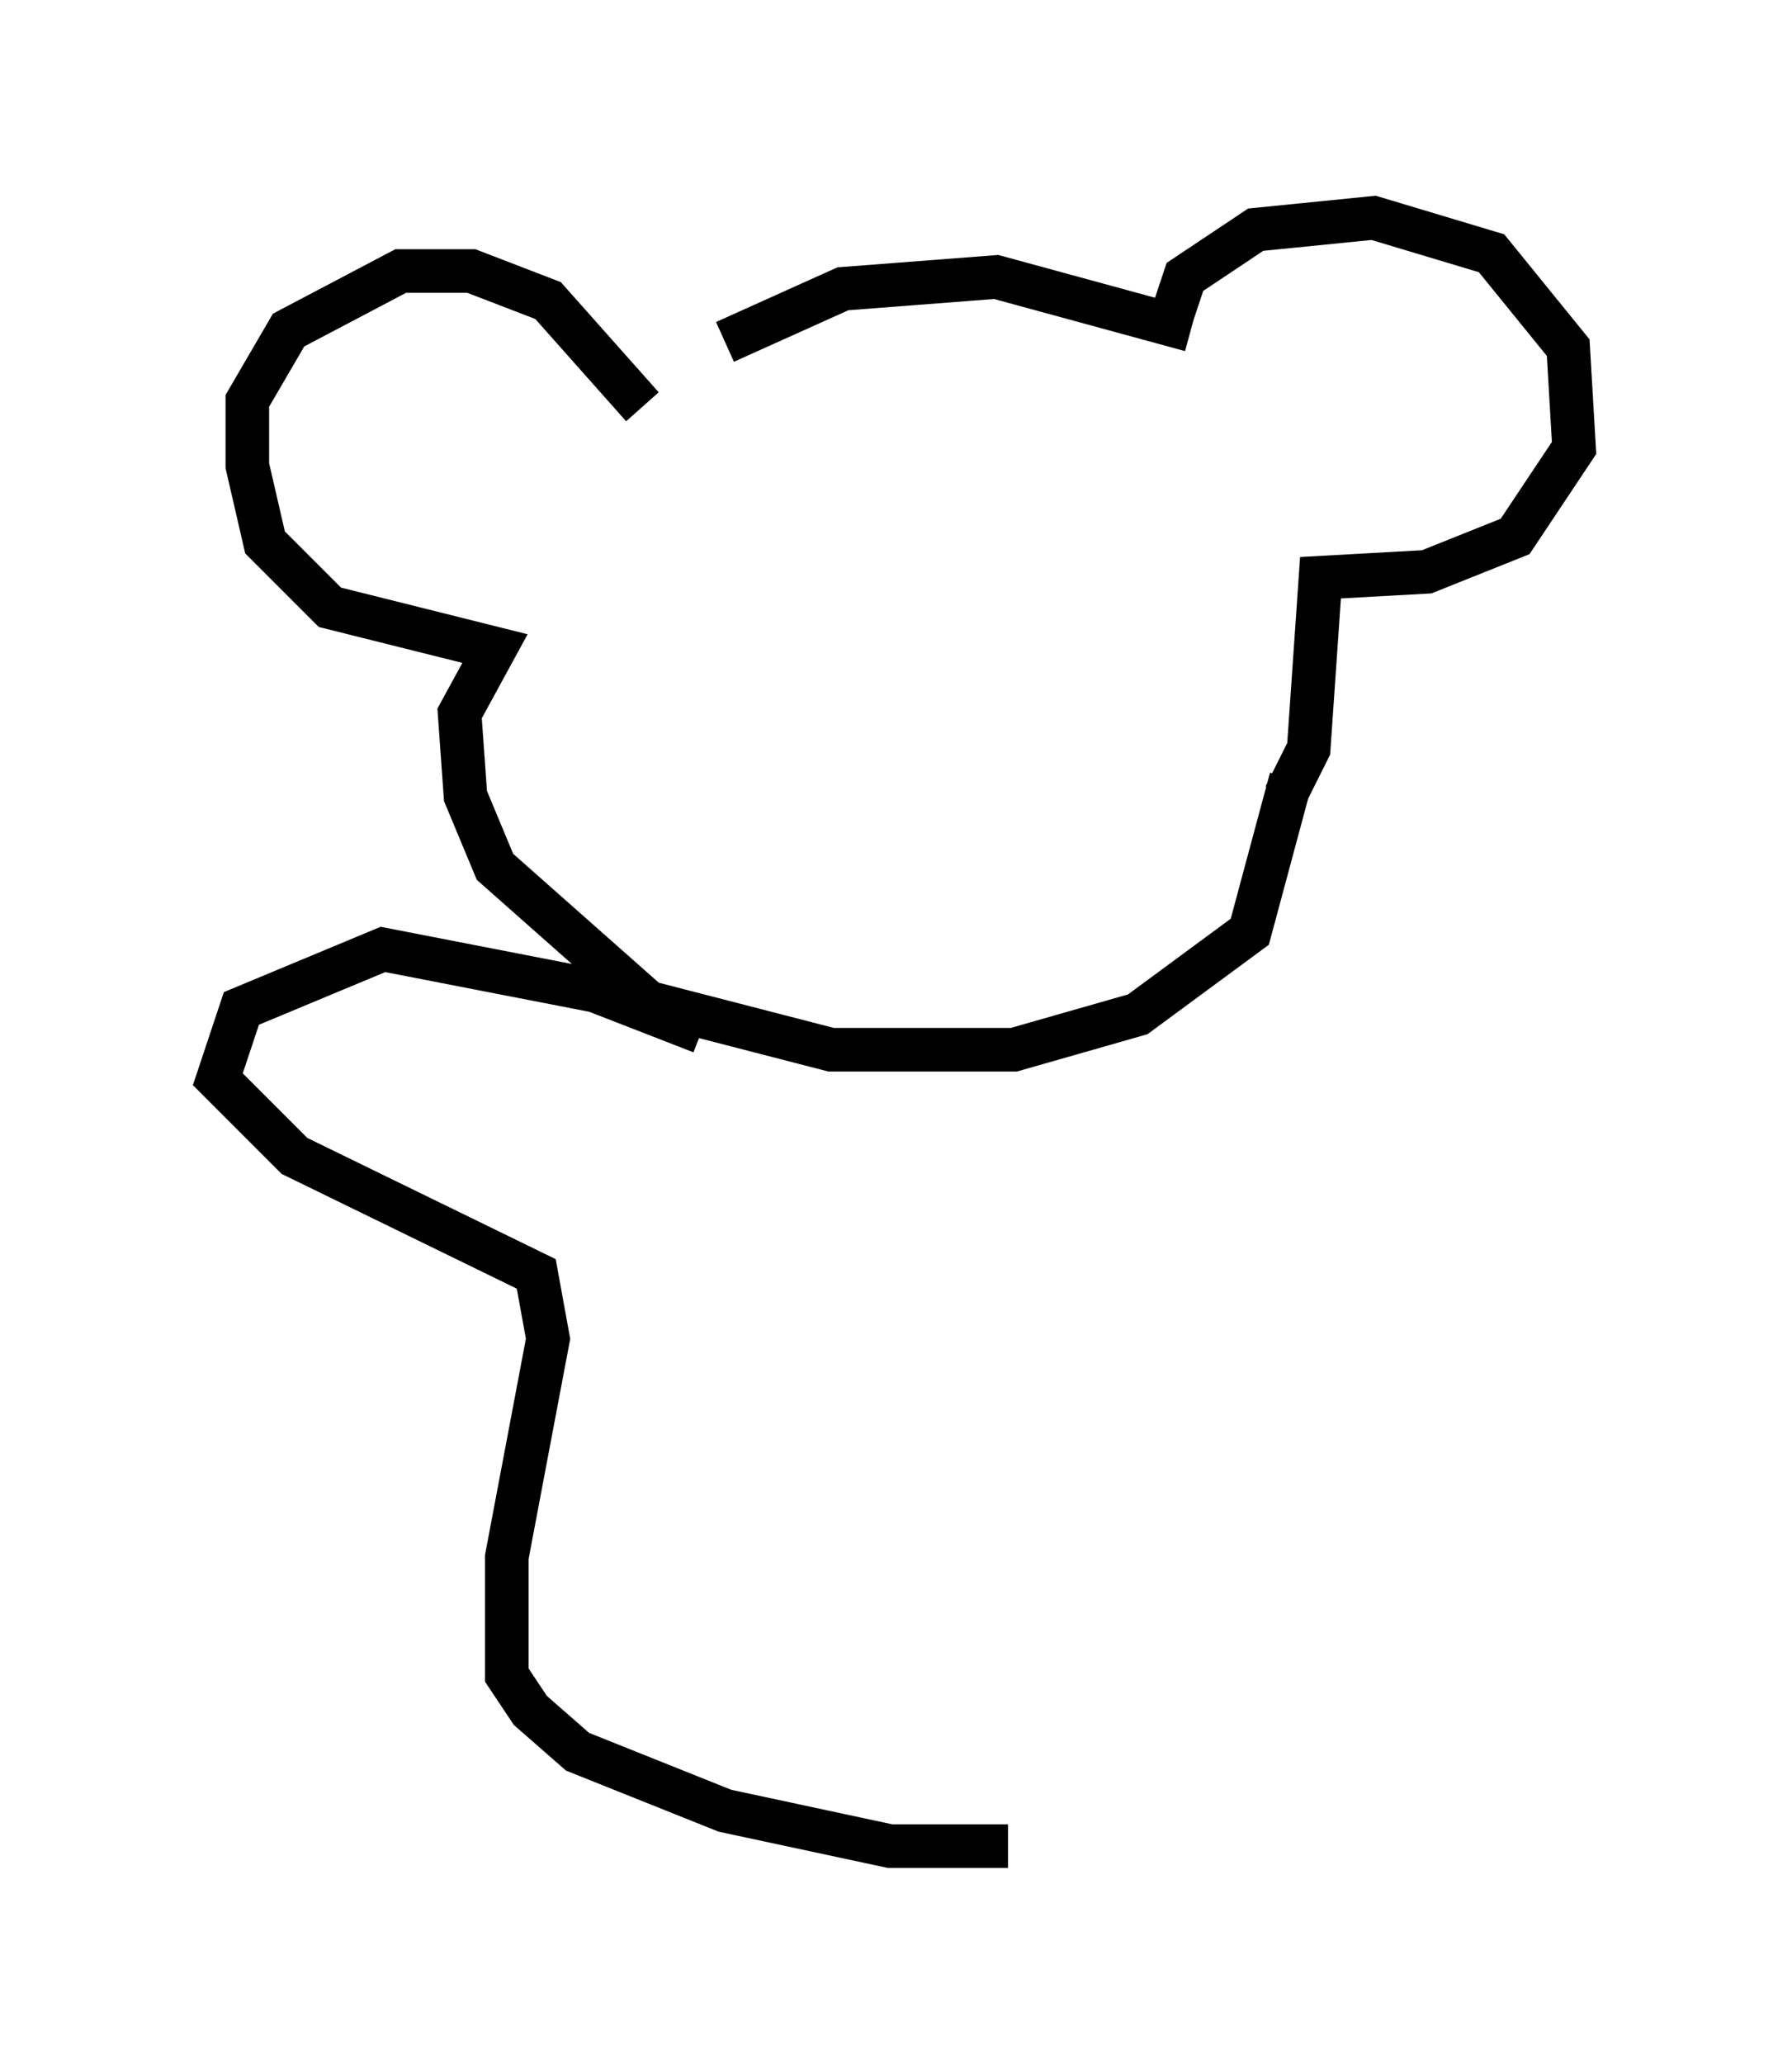<?xml version="1.0" encoding="utf-8" ?>
<svg baseProfile="full" height="47.347" version="1.1" width="41.123" xmlns="http://www.w3.org/2000/svg" xmlns:ev="http://www.w3.org/2001/xml-events" xmlns:xlink="http://www.w3.org/1999/xlink"><defs /><rect fill="white" height="47.347" width="41.123" x="0" y="0" /><path d="M15.013, 9.736 m1.624, -1.894 l2.706, -1.218 3.518, -0.271 l4.465, 1.218 m-12.584, 1.759 l-2.165, -2.436 -1.759, -0.677 l-1.624, 0.0 -2.571, 1.353 l-0.947, 1.624 0.0, 1.488 l0.406, 1.759 1.488, 1.488 l3.789, 0.947 -0.812, 1.488 l0.135, 1.894 0.677, 1.624 l3.518, 3.112 4.195, 1.083 l4.195, 0.0 2.842, -0.812 l2.571, -1.894 0.947, -3.518 m-2.706, -10.69 l0.271, -0.812 1.624, -1.083 l2.706, -0.271 2.706, 0.812 l1.759, 2.165 0.135, 2.3 l-1.353, 2.03 -2.03, 0.812 l-2.436, 0.135 -0.271, 3.924 l-0.541, 1.083 m-13.396, 5.413 l-2.436, -0.947 -4.871, -0.947 l-3.248, 1.353 -0.541, 1.624 l1.759, 1.759 5.548, 2.706 l0.271, 1.488 -0.947, 5.007 l0.0, 2.706 0.541, 0.812 l1.083, 0.947 3.383, 1.353 l3.789, 0.812 2.706, 0.0 " fill="none" stroke="black" stroke-width="1" /></svg>